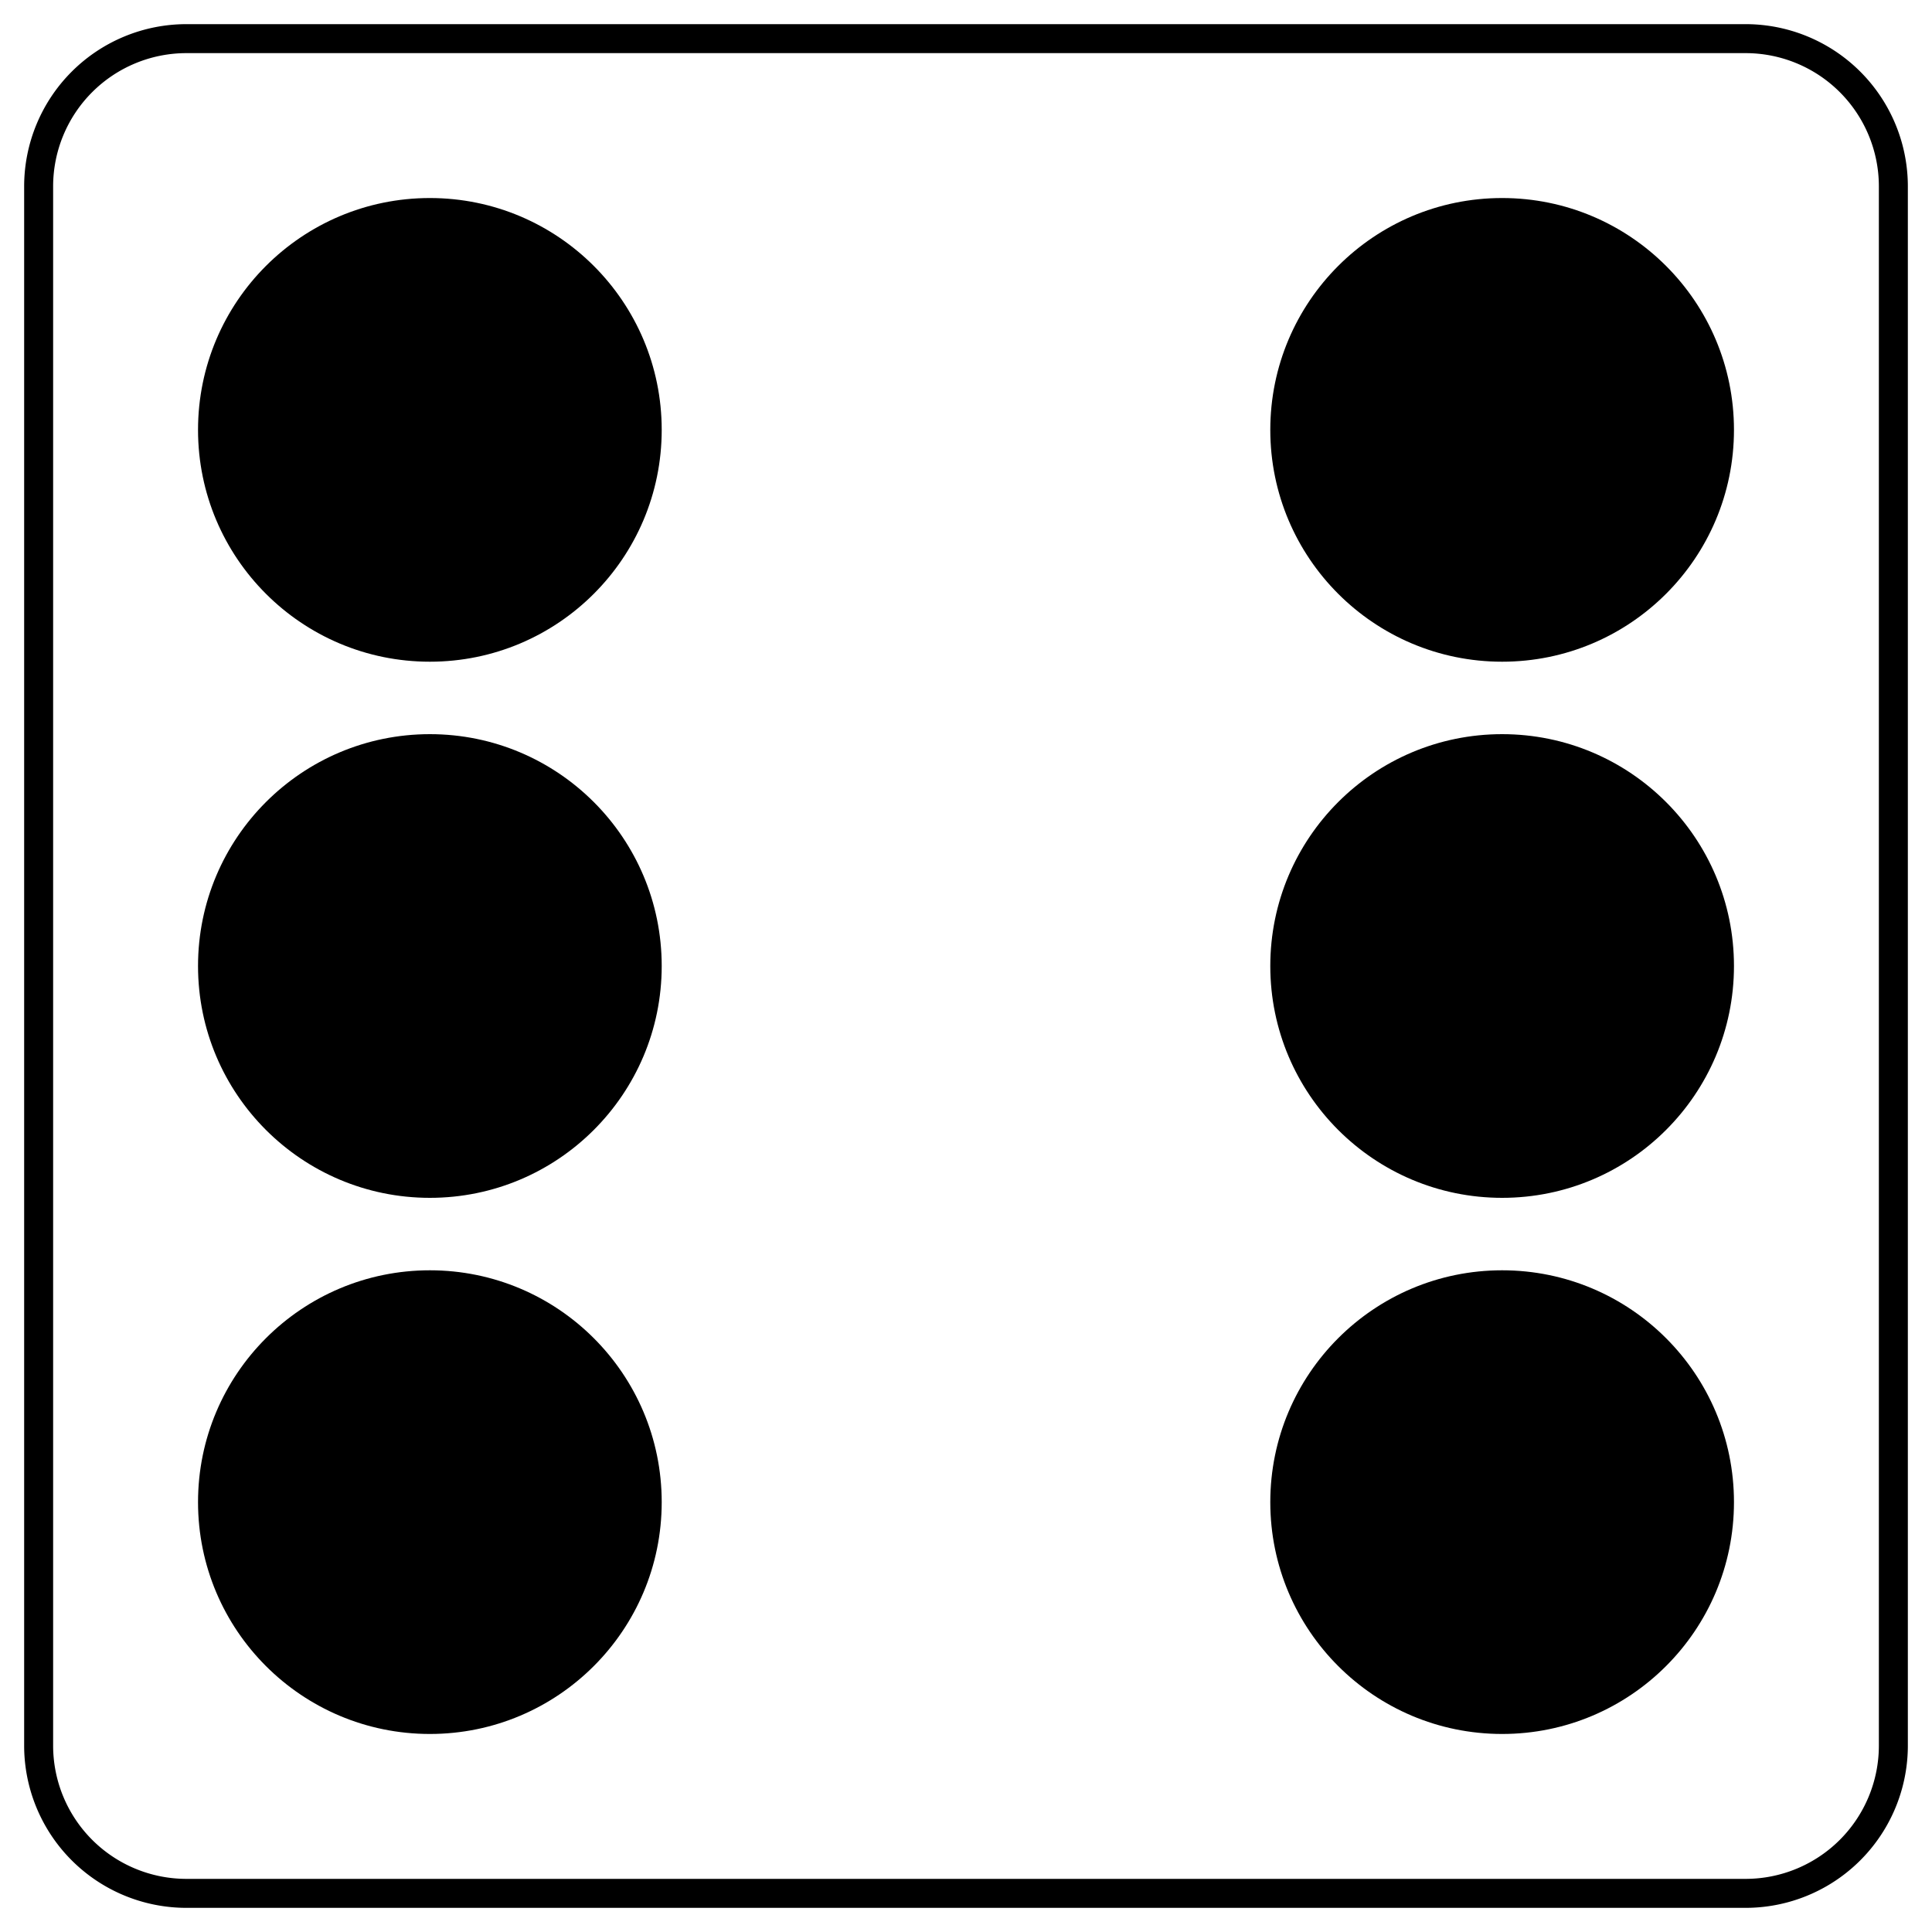 <svg id="Layer_1" data-name="Layer 1" xmlns="http://www.w3.org/2000/svg" viewBox="0 0 200 200">
  <path d="M180.7,5.5a13.8,13.8,0,0,1,13.8,13.8V180.7a13.8,13.8,0,0,1-13.8,13.8H19.3A13.8,13.8,0,0,1,5.5,180.7V19.3A13.8,13.8,0,0,1,19.3,5.5H180.7m0-3H19.3A16.8,16.8,0,0,0,2.5,19.3V180.7a16.8,16.8,0,0,0,16.8,16.8H180.7a16.8,16.8,0,0,0,16.8-16.8V19.3A16.8,16.8,0,0,0,180.7,2.5Z"/>
  <circle cx="44.5" cy="44.5" r="24"/>
  <circle cx="44.5" cy="100" r="24"/>
  <circle cx="44.5" cy="155.5" r="24"/>
  <circle cx="155.5" cy="44.5" r="24"/>
  <circle cx="155.5" cy="100" r="24"/>
  <circle cx="155.5" cy="155.5" r="24"/>
</svg>
